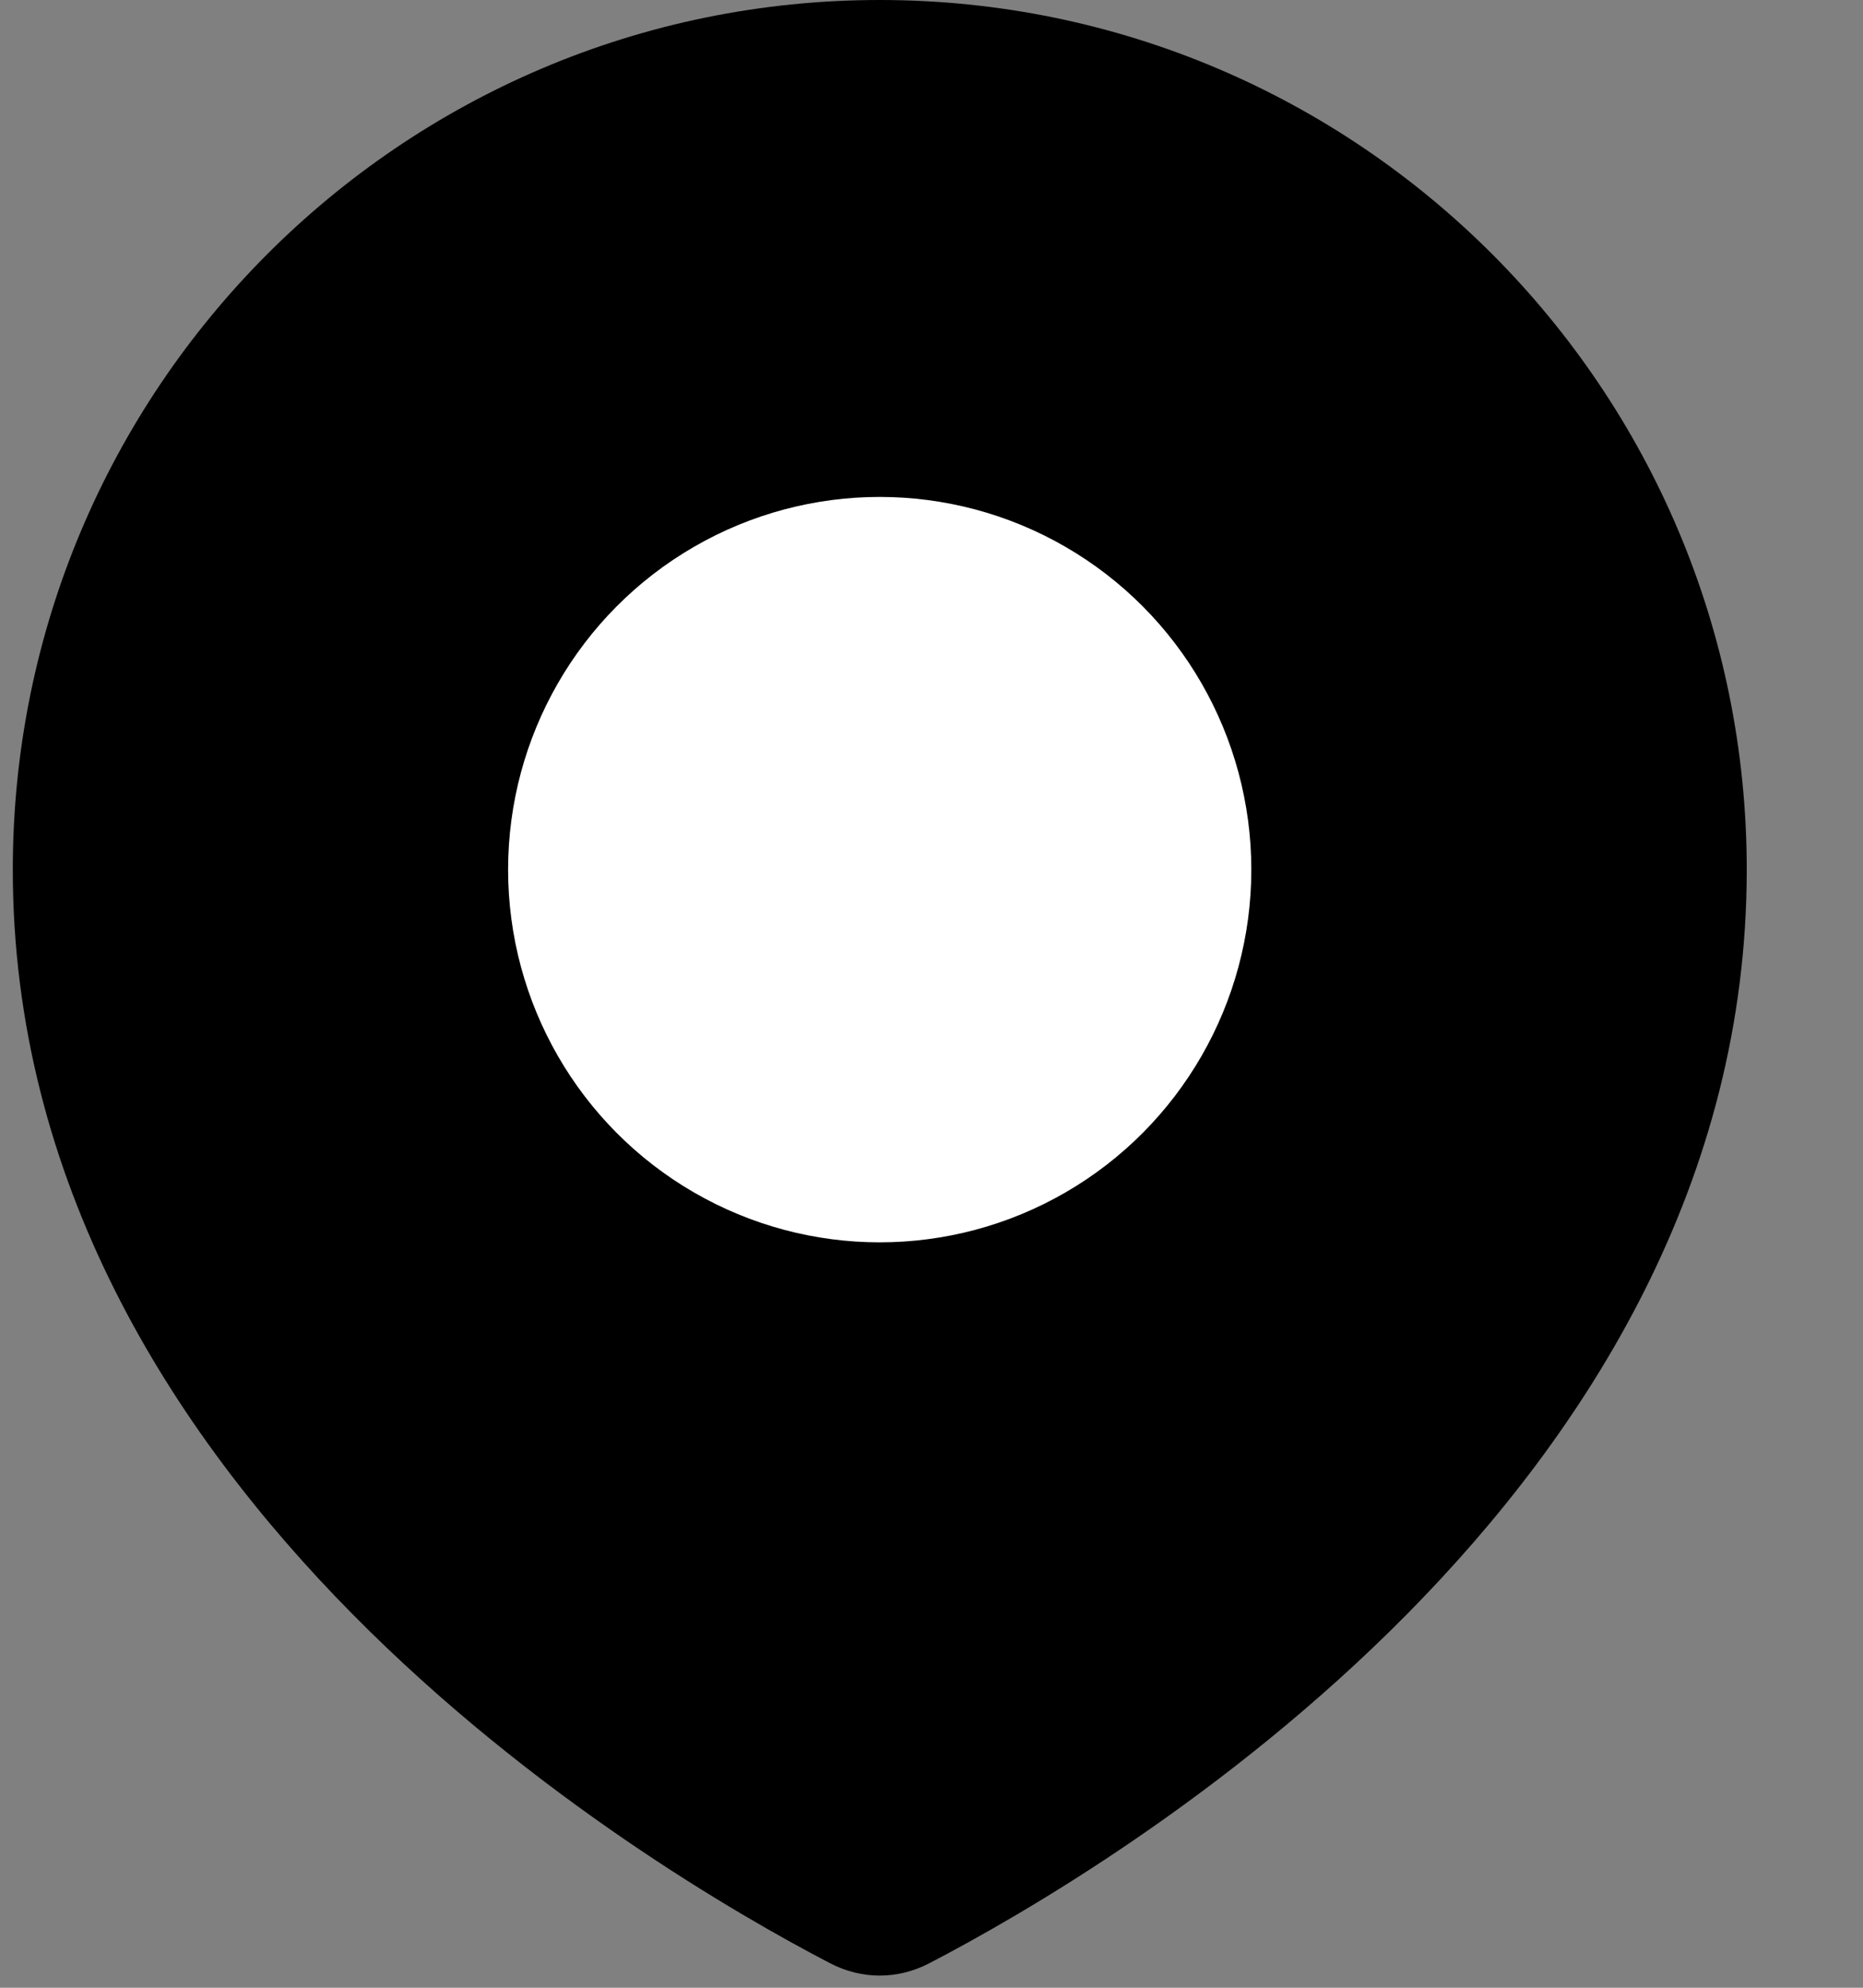 <svg width="15" height="16" viewBox="0 0 15 16" fill="none" xmlns="http://www.w3.org/2000/svg">
<rect x="0" y="0" width="15" height="16" fill="#808080" stroke="none"/>
<path d="M14.064 7C14.064 12.014 8.964 15.032 7.482 15.803C7.229 15.935 6.938 15.935 6.684 15.803C5.203 15.032 0.103 12.014 0.103 7C0.103 3.134 3.228 0 7.083 0C10.938 0 14.064 3.134 14.064 7Z" fill="black"/>
<ellipse cx="7.083" cy="7" rx="2.992" ry="3" fill="white"/>
</svg>
